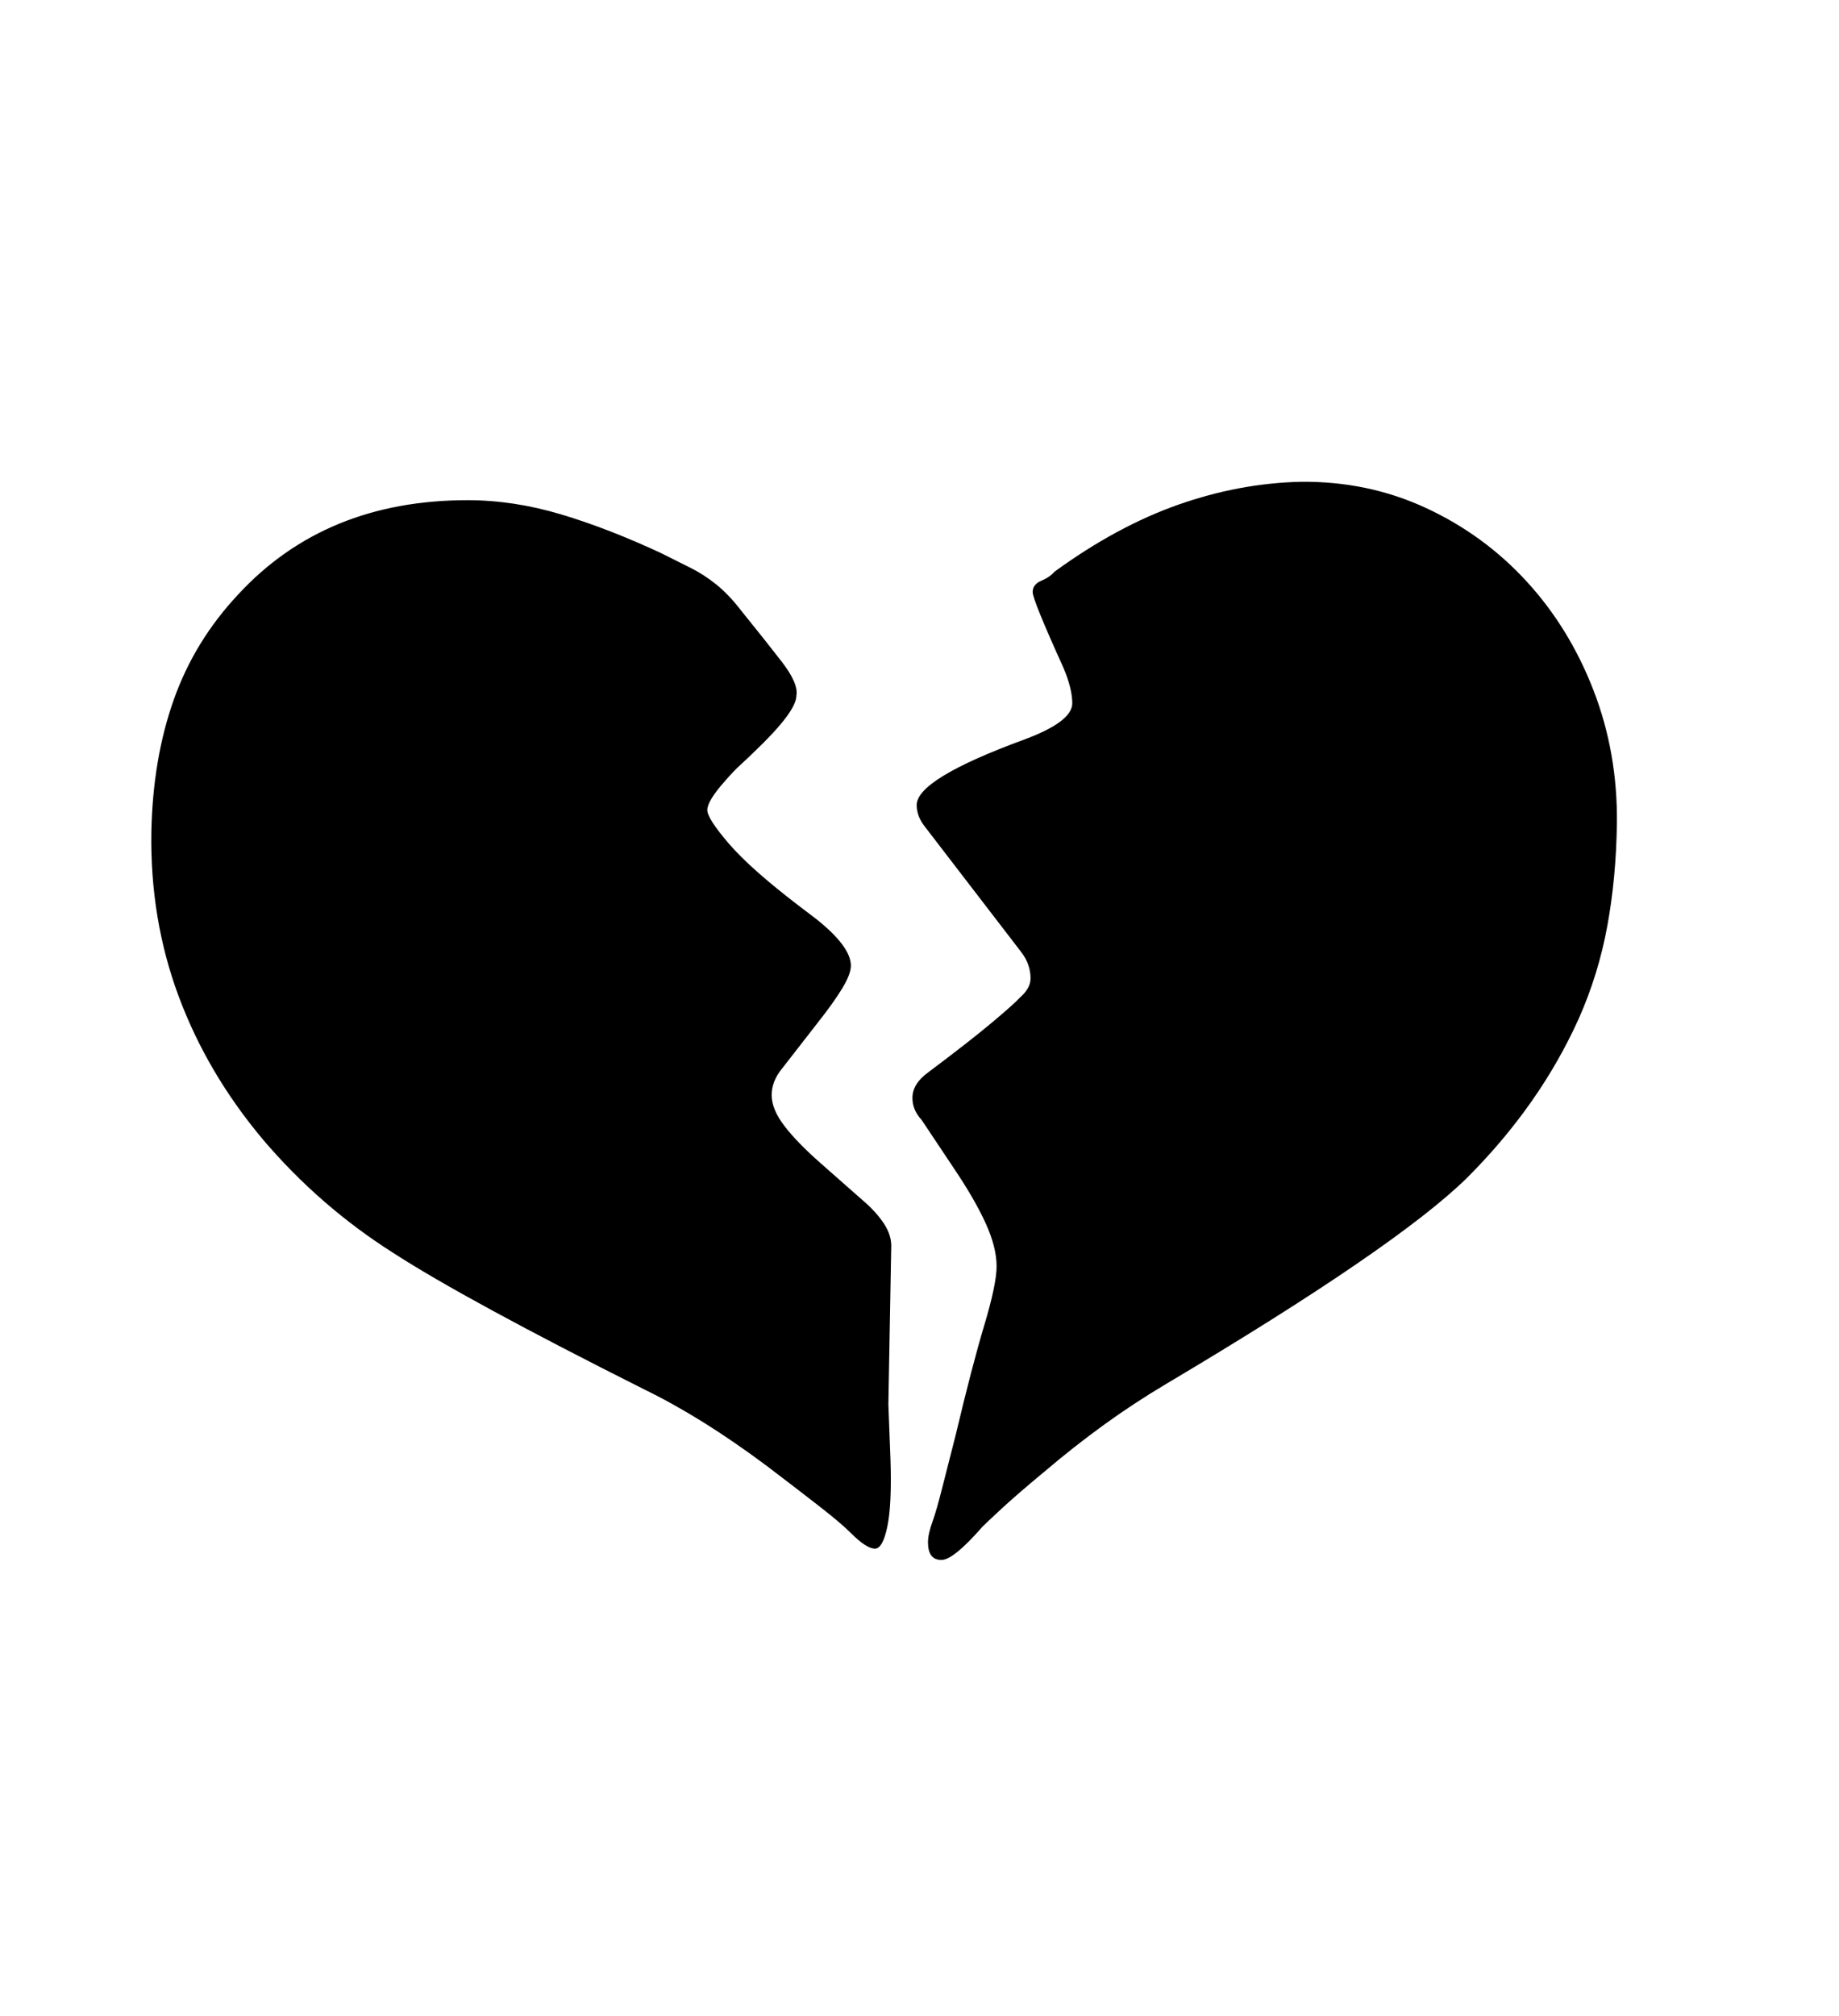 <svg xmlns="http://www.w3.org/2000/svg"
    viewBox="0 0 2600 2850">
  <!--
Digitized data copyright © 2011, Google Corporation.
Android is a trademark of Google and may be registered in certain jurisdictions.
Licensed under the Apache License, Version 2.0
http://www.apache.org/licenses/LICENSE-2.0
  -->
<path d="M1839 681L1839 681Q1934 680 2016 718 2098 756 2158.5 822 2219 888 2253 976 2287 1064 2286 1163L2286 1163Q2285 1240 2272.5 1308.5 2260 1377 2232 1440L2232 1440Q2177 1562 2074 1665L2074 1665Q1974 1763 1649 1956L1649 1956Q1602 1984 1560 2014.5 1518 2045 1478 2079L1478 2079Q1437 2113 1415.5 2133 1394 2153 1389 2158L1389 2158Q1348 2205 1331 2205L1331 2205Q1312 2205 1312 2180L1312 2180Q1312 2168 1319 2149L1319 2149Q1324 2135 1331.5 2105.5 1339 2076 1351 2029L1351 2029Q1374 1932 1391.5 1873.5 1409 1815 1409 1790L1409 1790Q1409 1763 1393.5 1729 1378 1695 1349 1652L1349 1652 1303 1583Q1290 1569 1290 1552L1290 1552Q1290 1532 1312 1516L1312 1516Q1372 1471 1403.5 1444.5 1435 1418 1442 1410L1442 1410Q1457 1397 1457 1383L1457 1383Q1457 1363 1444 1346L1444 1346 1308 1169Q1296 1154 1296 1138L1296 1138Q1296 1101 1449 1045L1449 1045Q1516 1020 1516 994L1516 994Q1516 974 1504 945L1504 945Q1460 848 1460 837L1460 837Q1460 826 1472 821 1484 816 1491 808L1491 808Q1579 744 1665.5 713.5 1752 683 1839 681ZM1260 1764L1260 1764 1256 1985 1259 2064Q1261 2127 1254.5 2158 1248 2189 1237 2189L1237 2189Q1225 2189 1203 2167L1203 2167Q1189 2153 1159.5 2130 1130 2107 1084 2072L1084 2072Q1037 2037 994.5 2010.5 952 1984 911 1964L911 1964Q658 1837 556 1771L556 1771Q452 1705 372 1611L372 1611Q293 1517 252.5 1408 212 1299 214 1176L214 1176Q216 1073 245.5 989.5 275 906 337 840L337 840Q460 707 661 707L661 707Q726 707 793 727 860 747 935 782L935 782 977 803Q995 812 1012.5 826 1030 840 1047 862L1047 862Q1081 904 1105 935 1129 966 1126 983L1126 983Q1126 1006 1066 1063L1066 1063Q1058 1071 1047.5 1080.5 1037 1090 1025 1104L1025 1104Q1000 1132 1000 1145L1000 1145Q1000 1157 1030.5 1192.5 1061 1228 1129 1280L1129 1280 1154 1299Q1203 1338 1203 1365L1203 1365Q1203 1377 1190.5 1397.5 1178 1418 1155 1447L1155 1447 1106 1510Q1091 1528 1091 1548L1091 1548Q1091 1568 1109 1591.5 1127 1615 1160 1644L1160 1644 1219 1696Q1239 1713 1250 1730 1261 1747 1260 1764Z"/>
</svg>